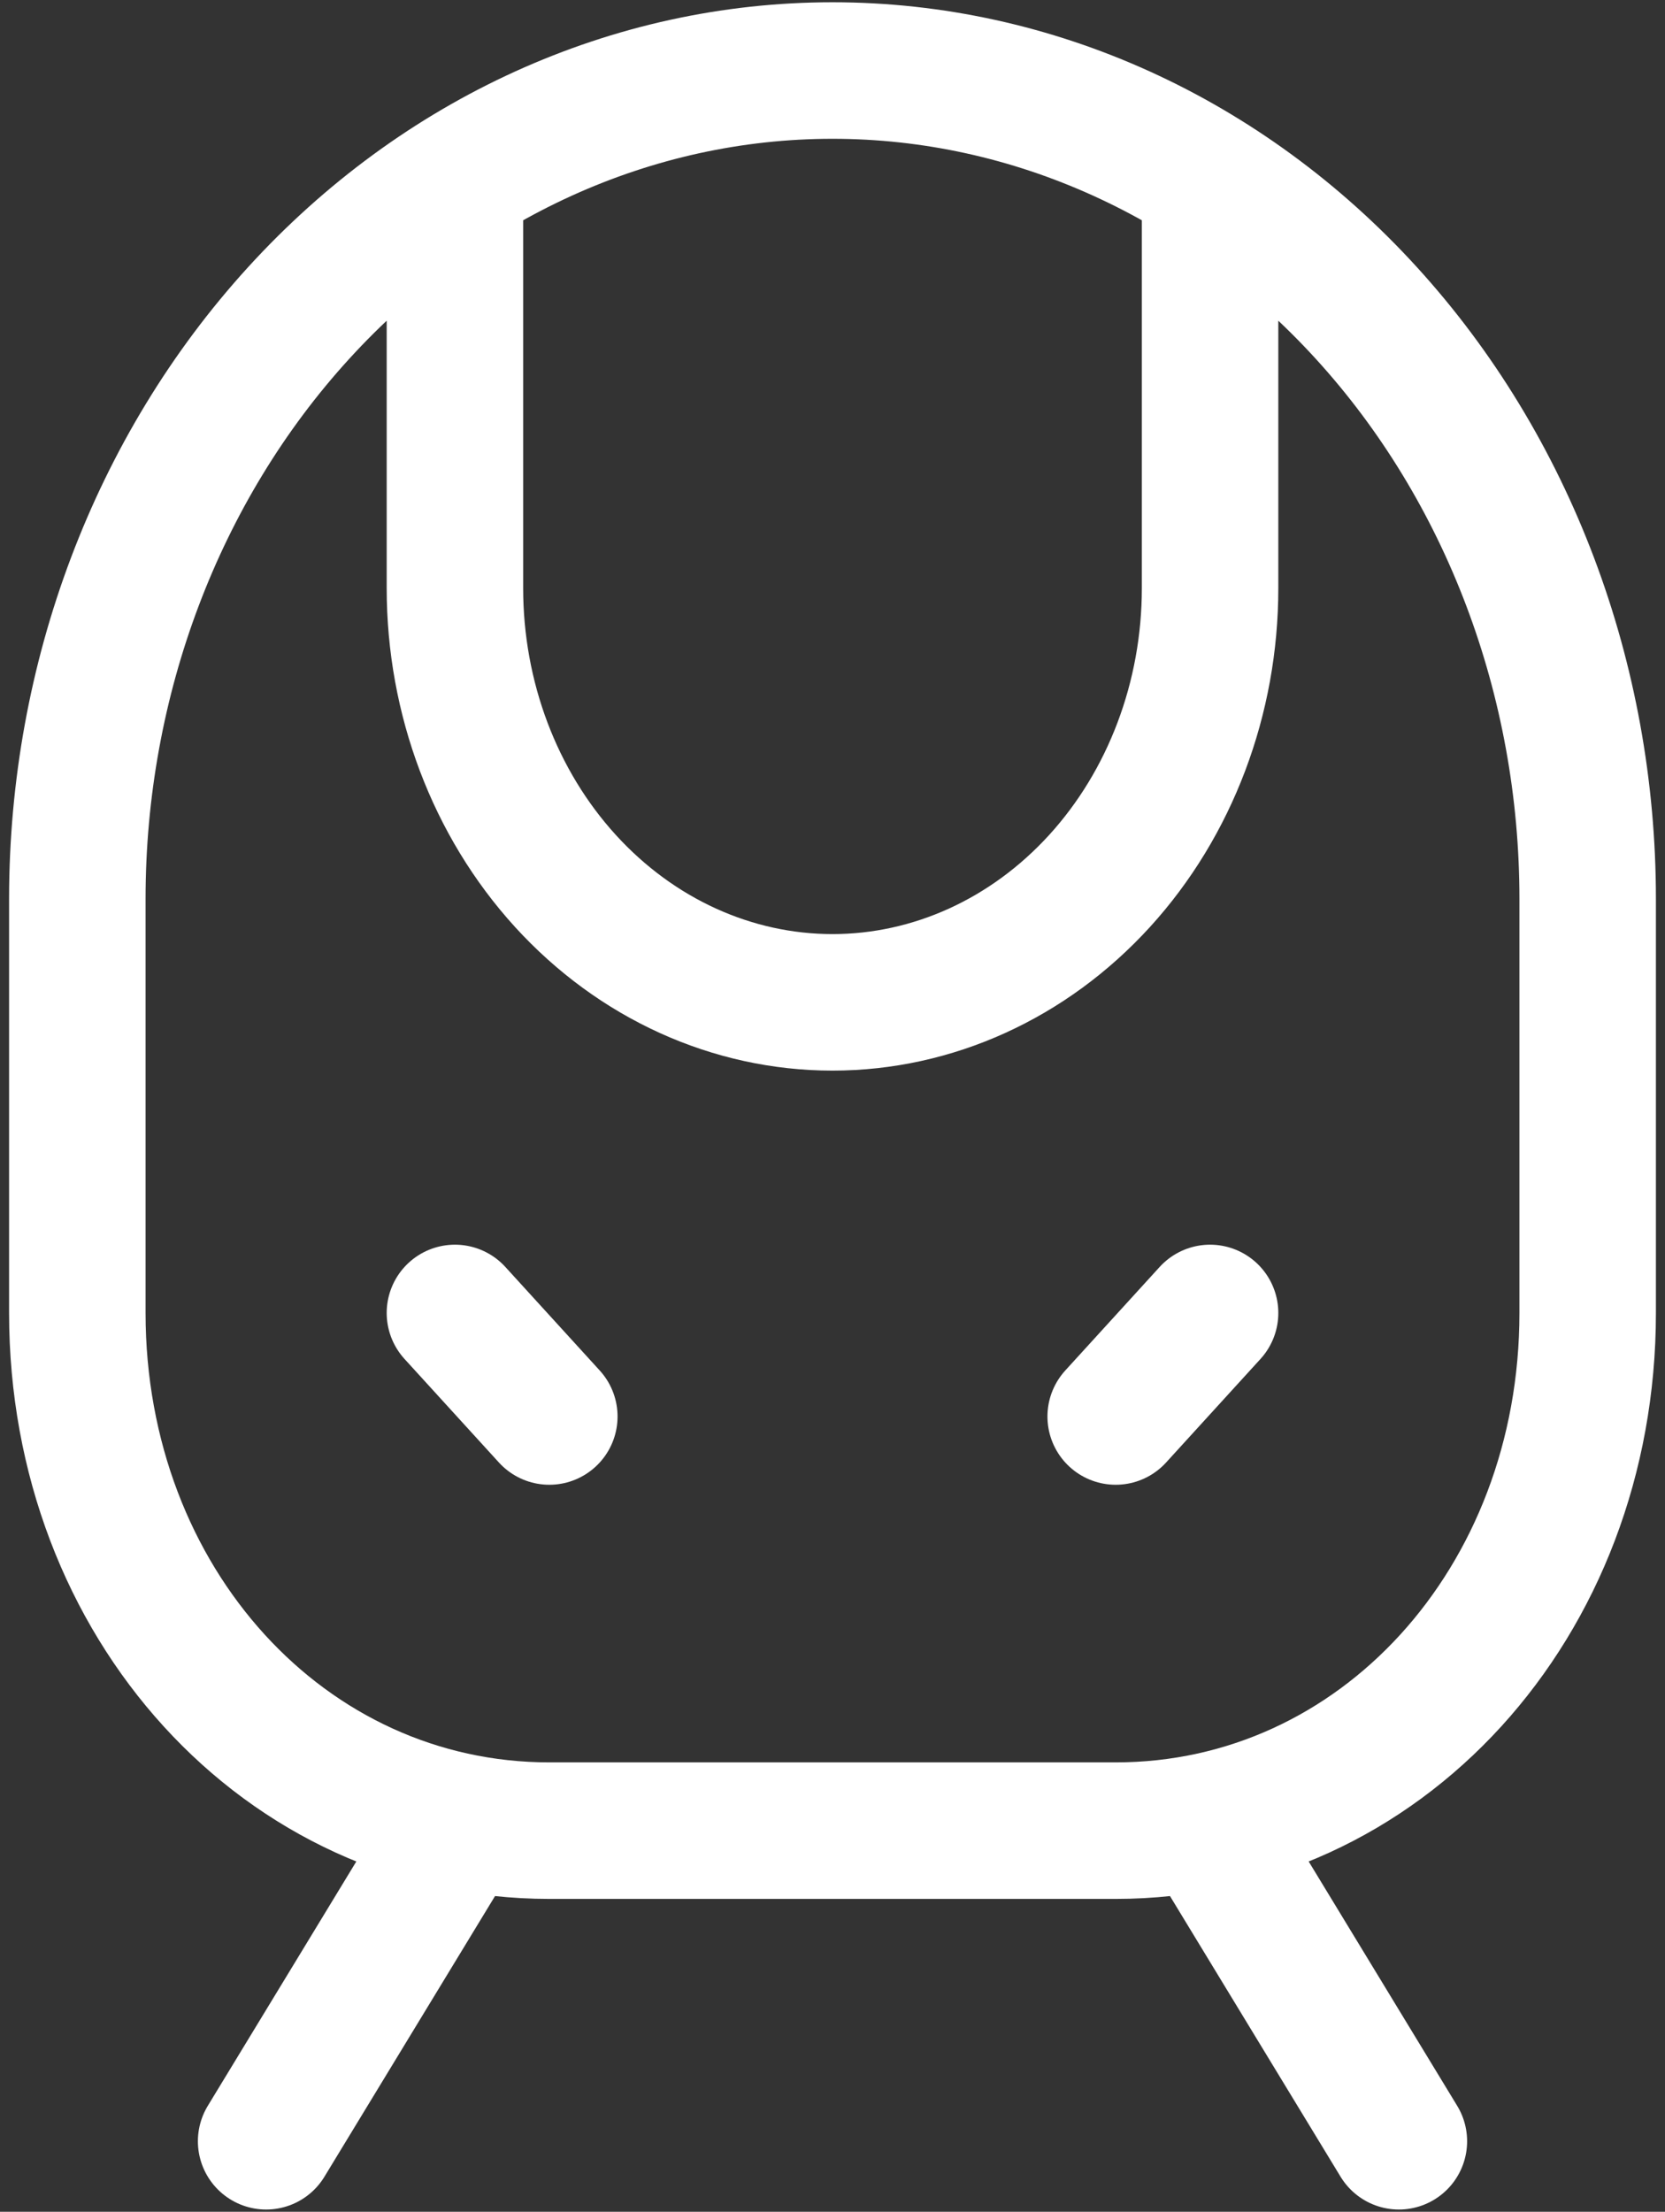 <svg width="61" height="81" viewBox="0 0 61 81" fill="none" xmlns="http://www.w3.org/2000/svg">
<rect x="0" y="0" width="61" height="81" fill="#333333" stroke="none"/>
<path d="M16.667 6.754V21.542C16.667 25.564 18.124 29.422 20.718 32.266C23.313 35.11 26.831 36.708 30.5 36.708C34.169 36.708 37.687 35.11 40.282 32.266C42.876 29.422 44.333 25.564 44.333 21.542V6.754M20.125 51.875L16.667 48.083M40.875 51.875L44.333 48.083M16.667 67.042L9.75 78.417M44.333 67.042L51.25 78.417M20.125 67.042C10.442 67.042 2.833 58.7 2.833 48.083V32.917C2.833 24.872 5.748 17.156 10.937 11.468C16.125 5.779 23.162 2.583 30.5 2.583C37.838 2.583 44.875 5.779 50.063 11.468C55.252 17.156 58.167 24.872 58.167 32.917V48.083C58.167 58.7 50.558 67.042 40.875 67.042H20.125Z" stroke="white" stroke-width="5" stroke-linecap="round" stroke-linejoin="round"/>
</svg>
